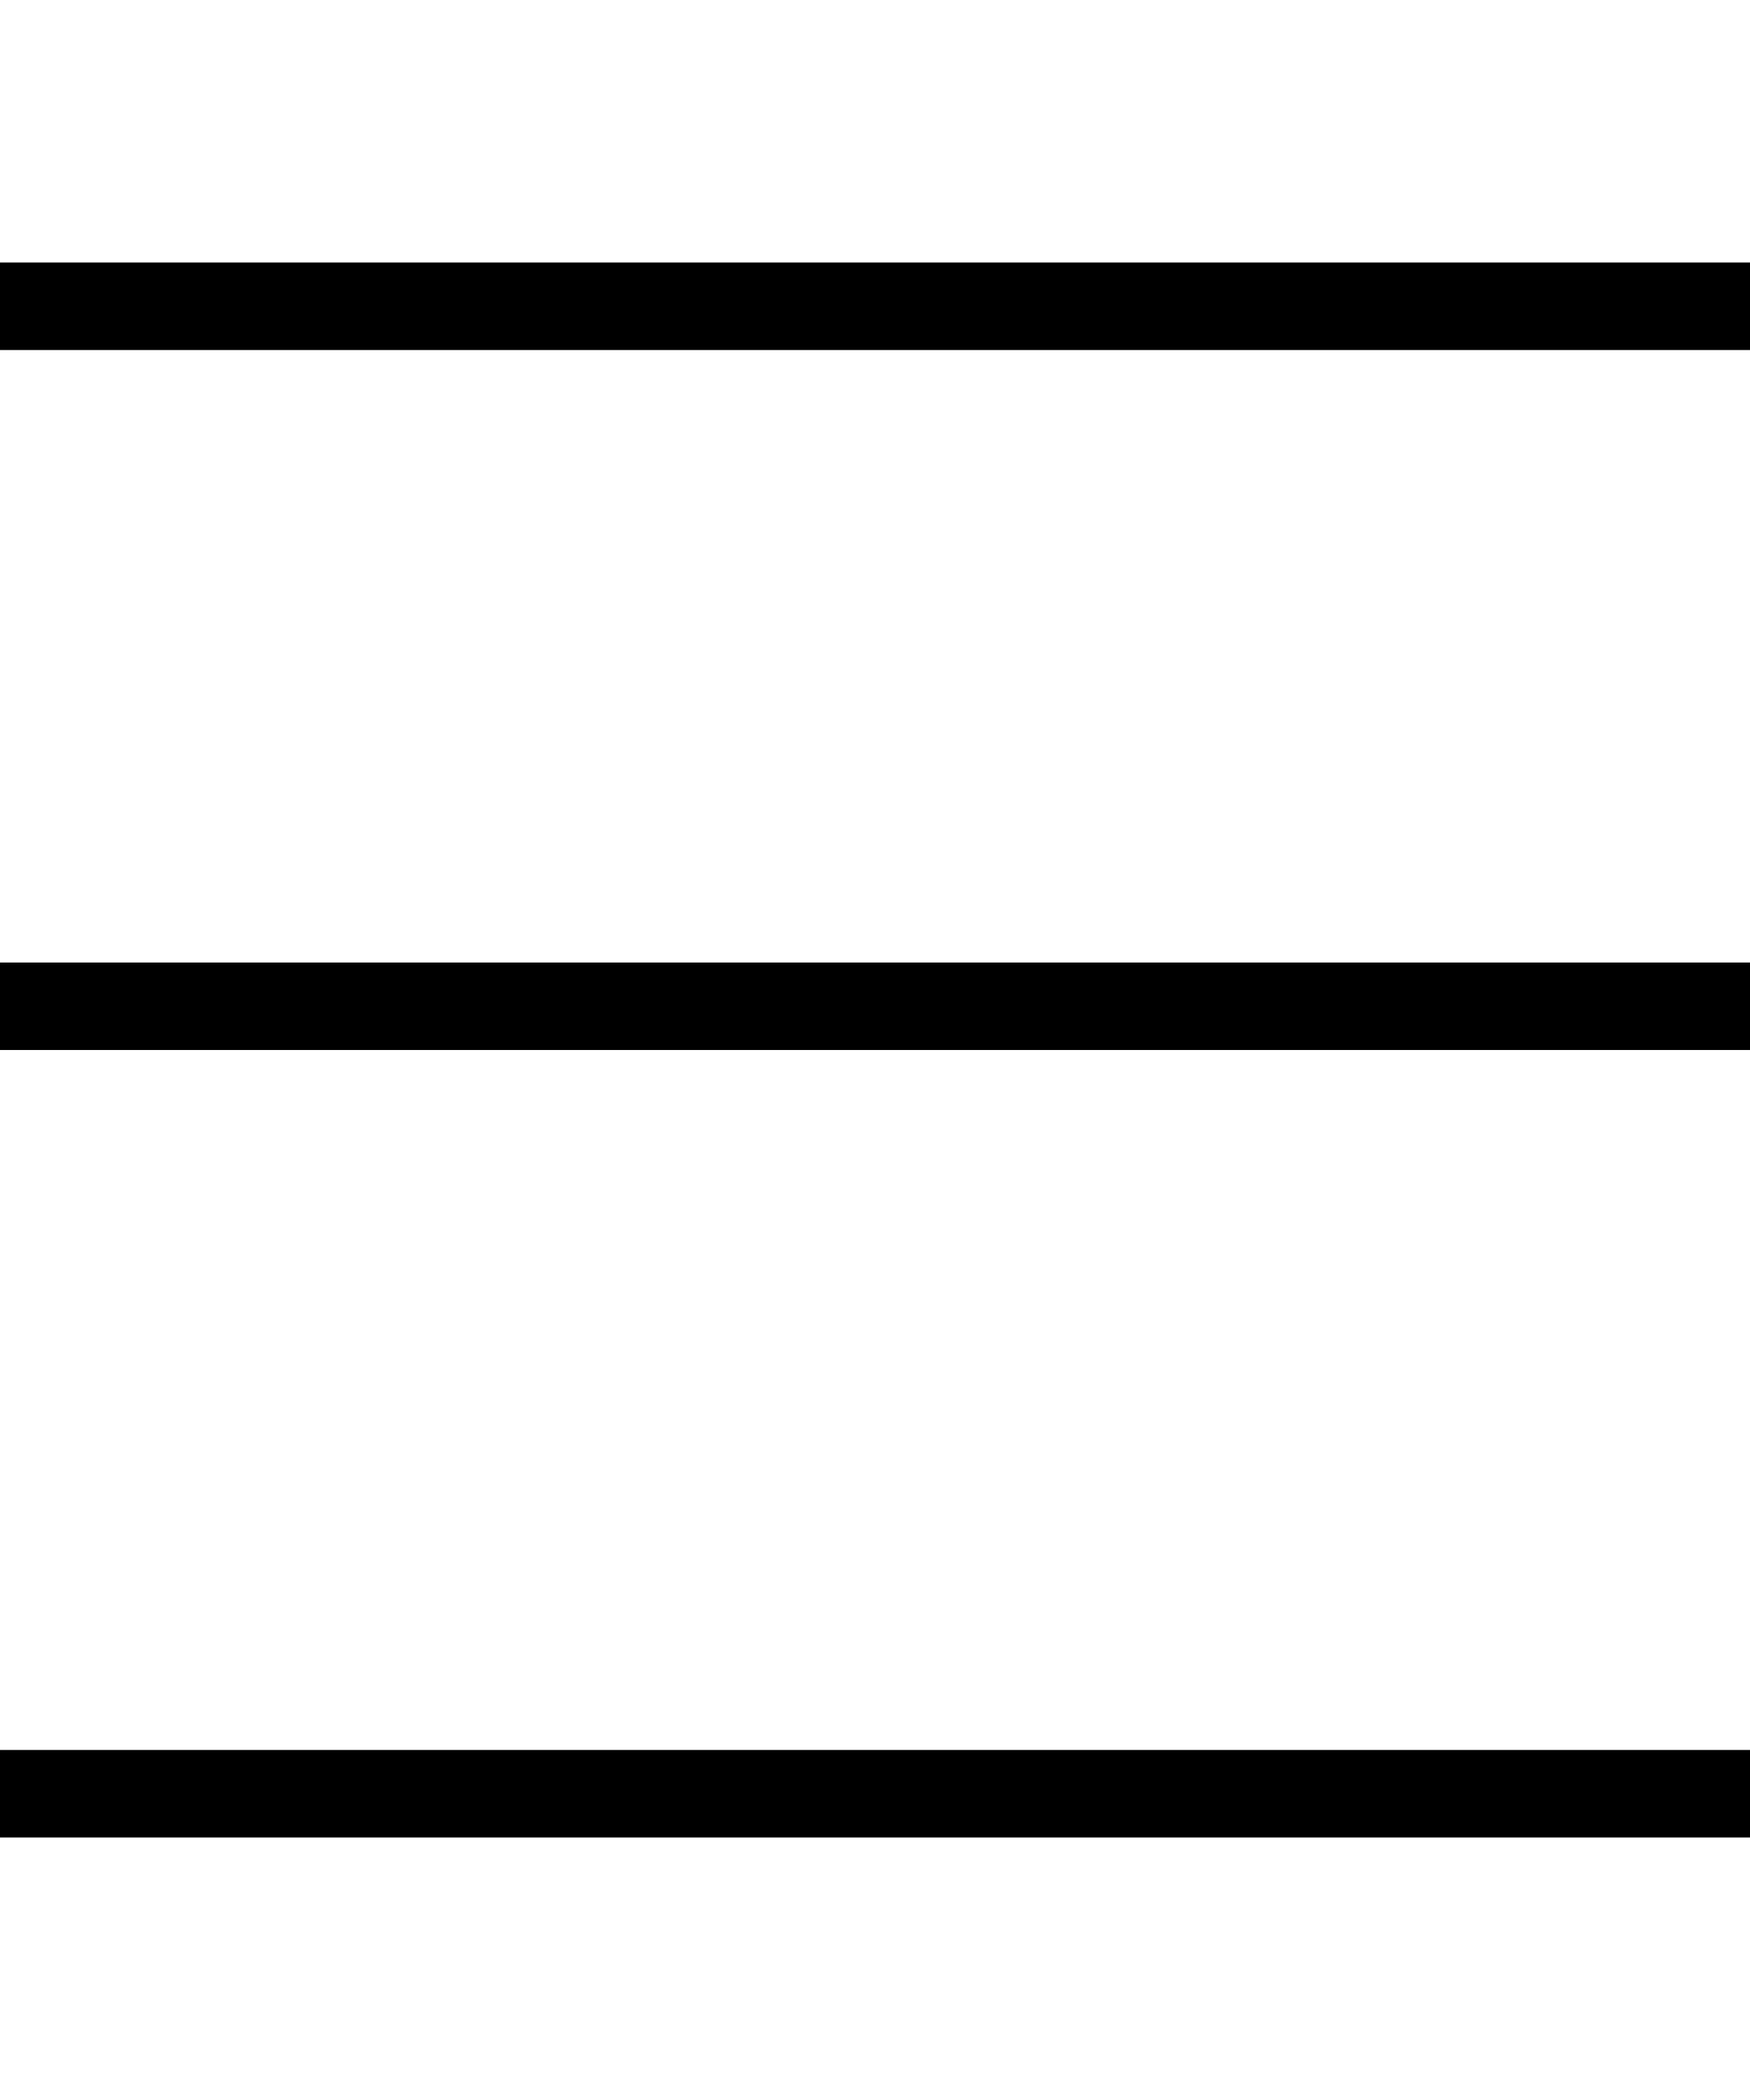 <svg width="20" height="24" viewBox="0 0 20 24" fill="none" xmlns="http://www.w3.org/2000/svg">
<path fill-rule="evenodd" clip-rule="evenodd" d="M0,3h20v1h-20zM0,20h20v1h-20zM0,11h20v1h-20z" fill="black"/>
</svg>
